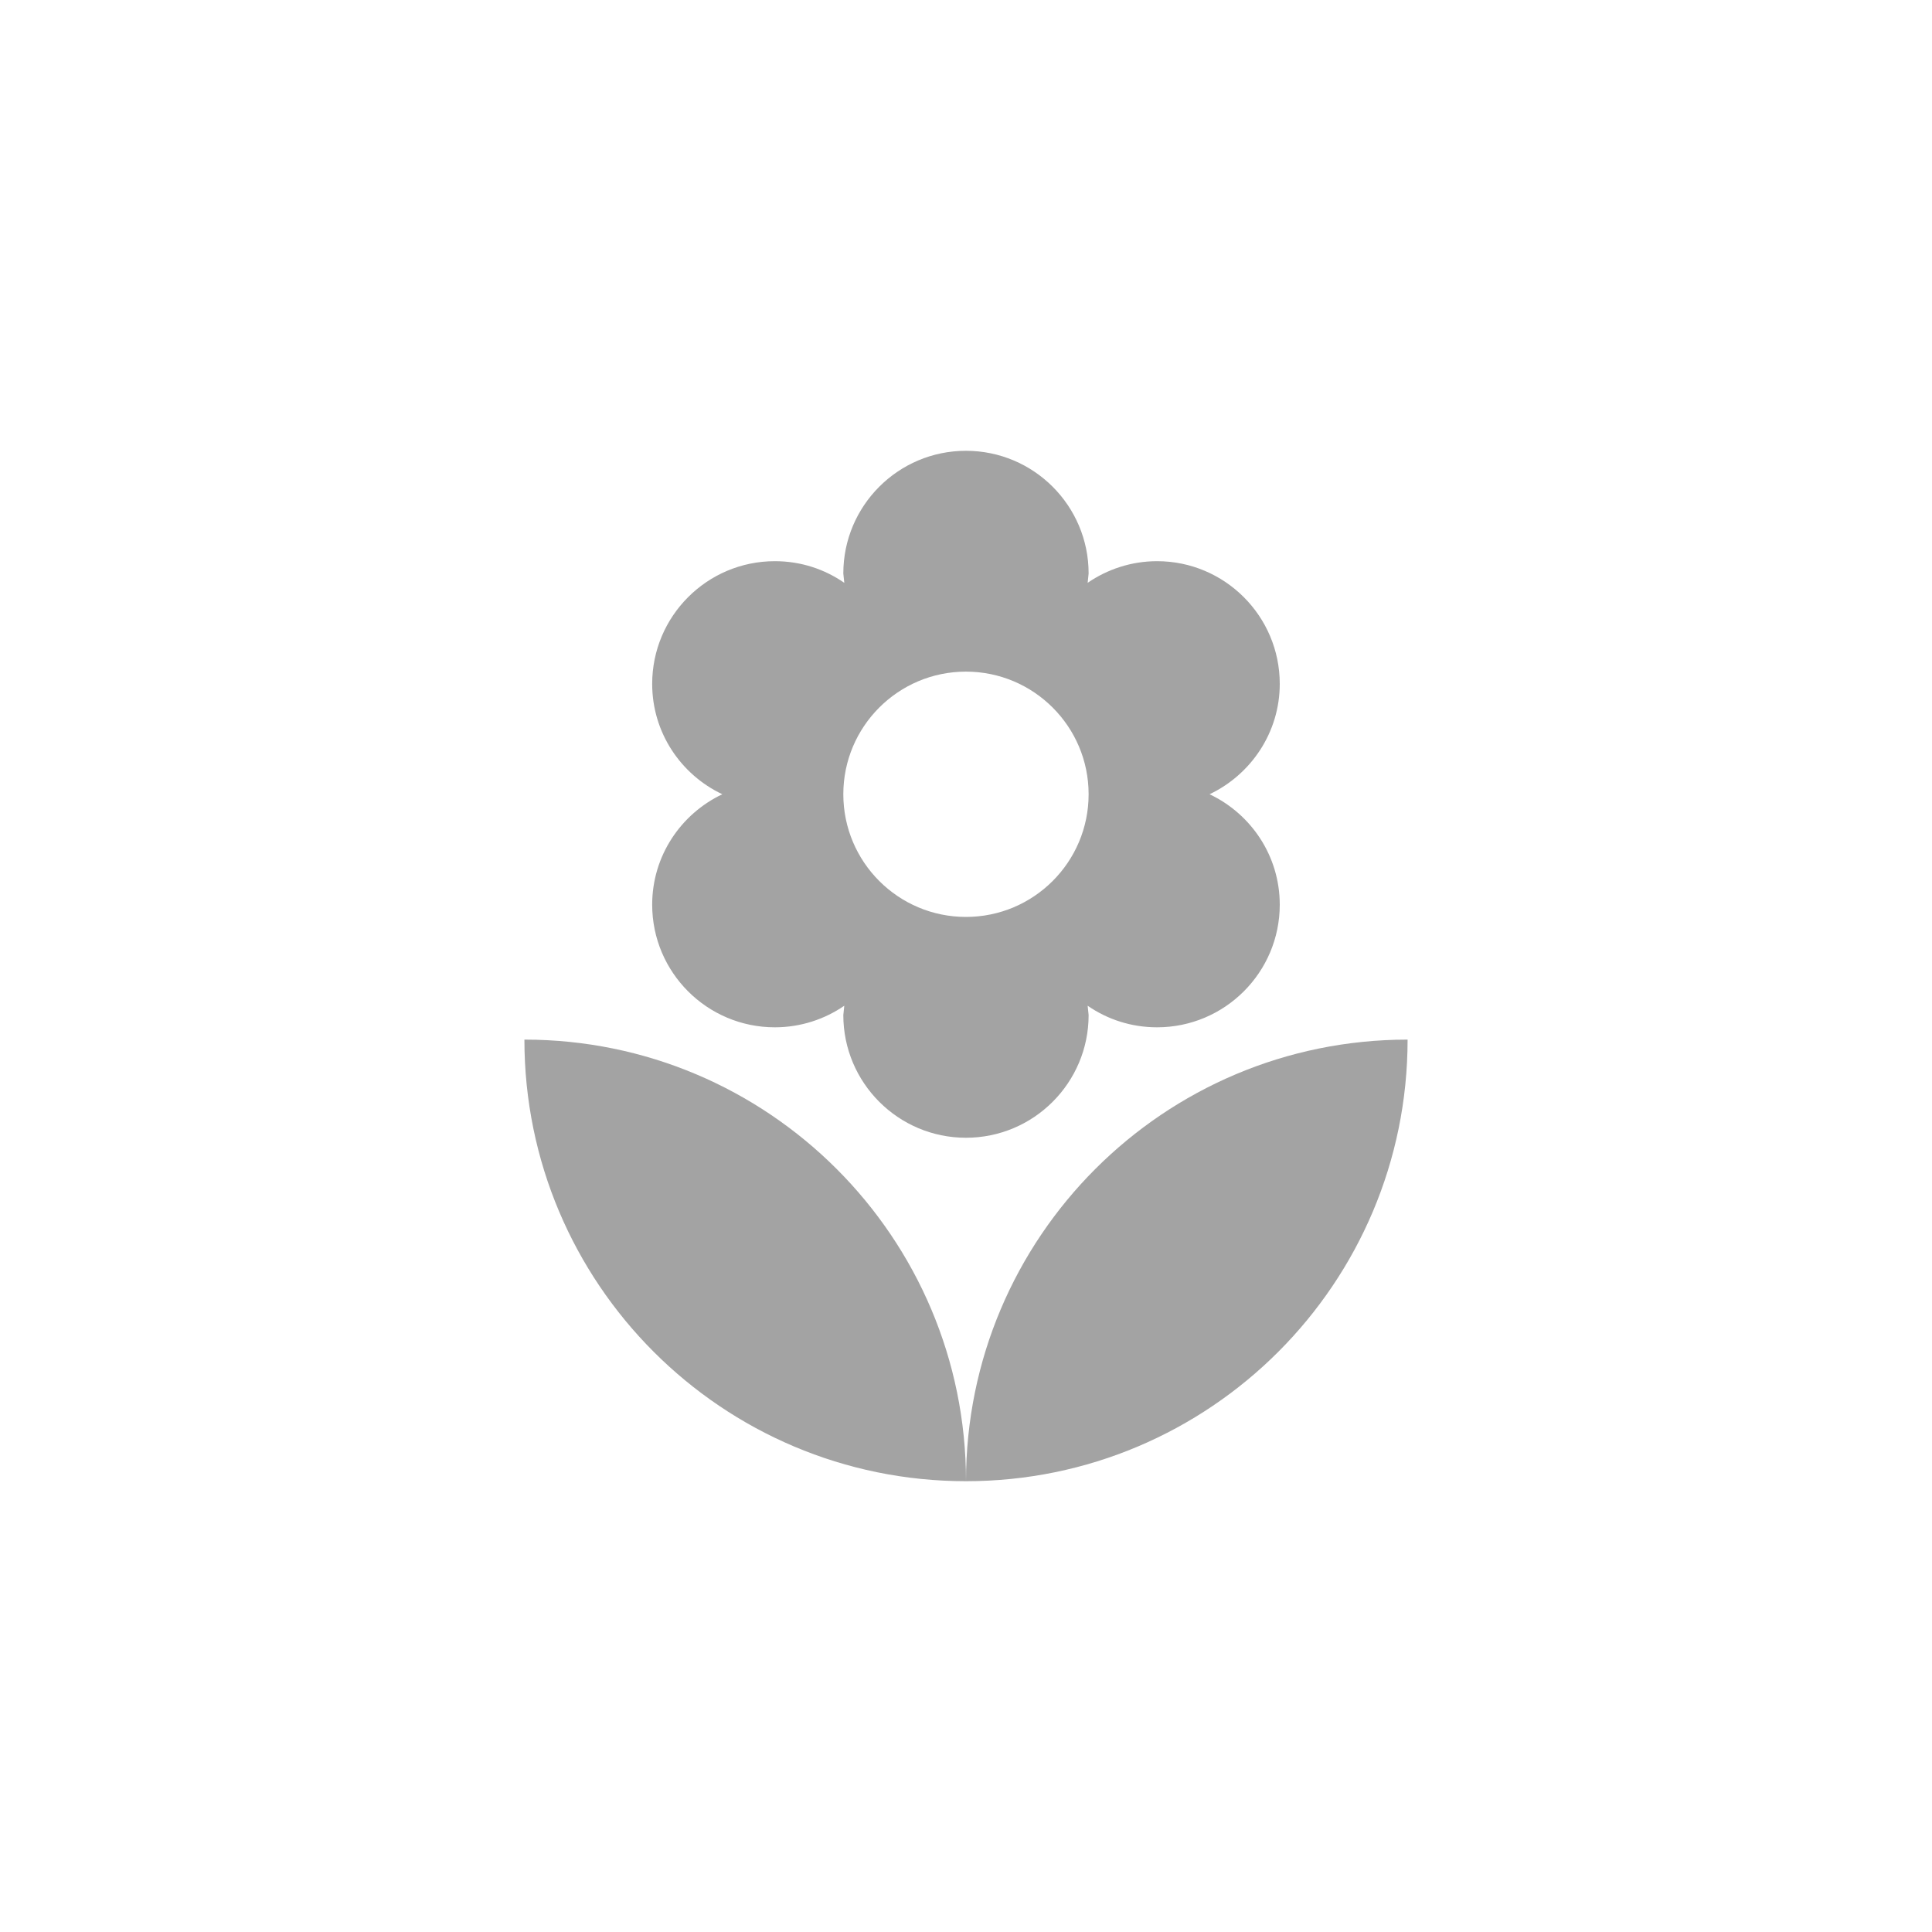 <svg width="30" height="30" viewBox="0 0 30 30" fill="none" xmlns="http://www.w3.org/2000/svg">
<path d="M10.127 14.048C10.127 15.099 10.98 15.952 12.032 15.952C12.432 15.952 12.805 15.827 13.11 15.617L13.095 15.762C13.095 16.813 13.948 17.667 14.999 17.667C16.051 17.667 16.904 16.813 16.904 15.762L16.889 15.617C17.197 15.83 17.567 15.952 17.967 15.952C19.018 15.952 19.872 15.099 19.872 14.048C19.872 13.29 19.426 12.638 18.782 12.333C19.422 12.029 19.872 11.377 19.872 10.619C19.872 9.568 19.018 8.714 17.967 8.714C17.567 8.714 17.194 8.84 16.889 9.05L16.904 8.905C16.904 7.853 16.051 7 14.999 7C13.948 7 13.095 7.853 13.095 8.905L13.11 9.05C12.801 8.836 12.432 8.714 12.032 8.714C10.98 8.714 10.127 9.568 10.127 10.619C10.127 11.377 10.573 12.029 11.216 12.333C10.573 12.638 10.127 13.29 10.127 14.048ZM14.999 10.429C16.051 10.429 16.904 11.282 16.904 12.333C16.904 13.385 16.051 14.238 14.999 14.238C13.948 14.238 13.095 13.385 13.095 12.333C13.095 11.282 13.948 10.429 14.999 10.429Z" fill="#A3A3A3"/>
<path d="M8.143 16.143C8.143 19.93 11.213 23 15 23C15 19.213 11.929 16.143 8.143 16.143Z" fill="#A3A3A3"/>
<path d="M15 23C18.787 23 21.857 19.93 21.857 16.143C18.07 16.143 15 19.213 15 23Z" fill="#A3A3A3"/>
</svg>
